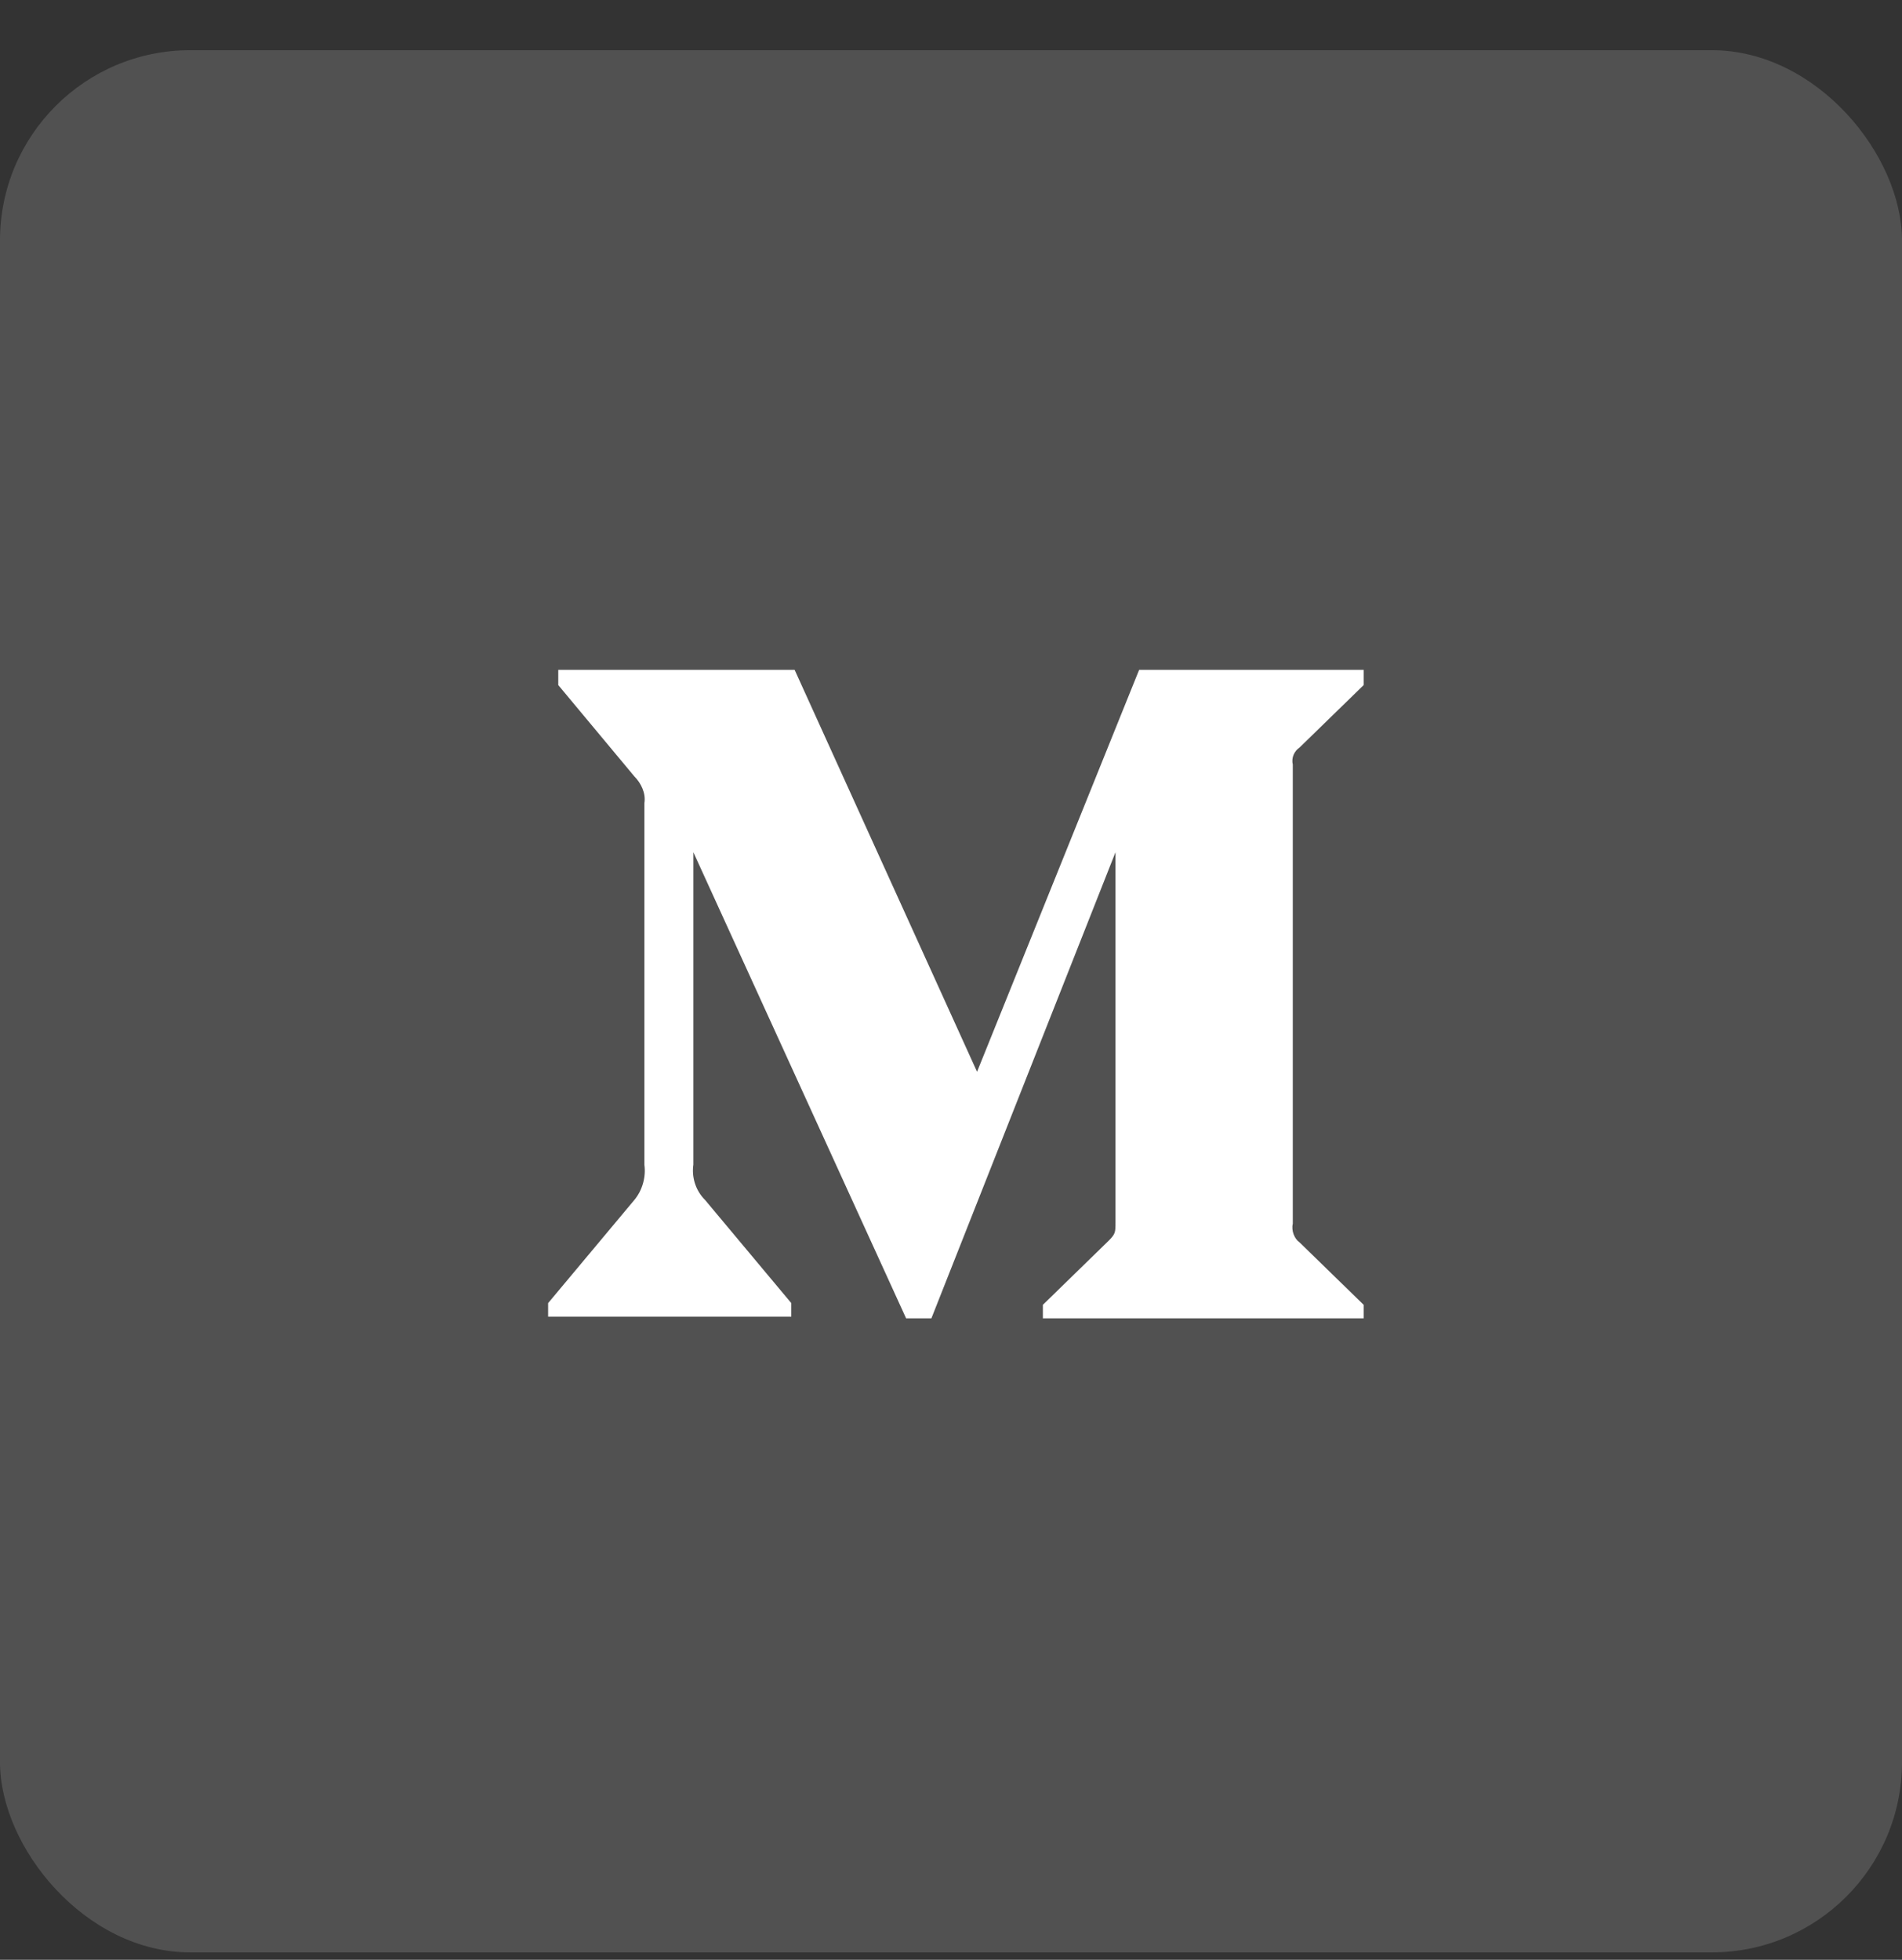 <svg width="33" height="34" viewBox="0 0 33 34" fill="none" xmlns="http://www.w3.org/2000/svg">
<rect x="0" y="0" width="33" height="34" fill="#333333" stroke="none"/>
<rect y="0.871" width="33" height="33" rx="3.3" fill="white" fill-opacity="0.15"/>
<path d="M11.18 13.935C11.209 13.76 11.121 13.584 11.004 13.467L9.686 11.885V11.621H13.787L16.952 18.594L19.764 11.621H23.66V11.885L22.547 12.969C22.459 13.027 22.401 13.145 22.43 13.262V21.23C22.401 21.348 22.459 21.494 22.547 21.553L23.66 22.637V22.871H18.094V22.637L19.237 21.523C19.354 21.406 19.354 21.377 19.354 21.201V14.785L16.16 22.871H15.721L12.03 14.785V20.205C12 20.41 12.059 20.645 12.235 20.82L13.729 22.607V22.842H9.51V22.607L11.004 20.82C11.151 20.645 11.209 20.41 11.18 20.205V13.935Z" fill="white"/>
</svg>
